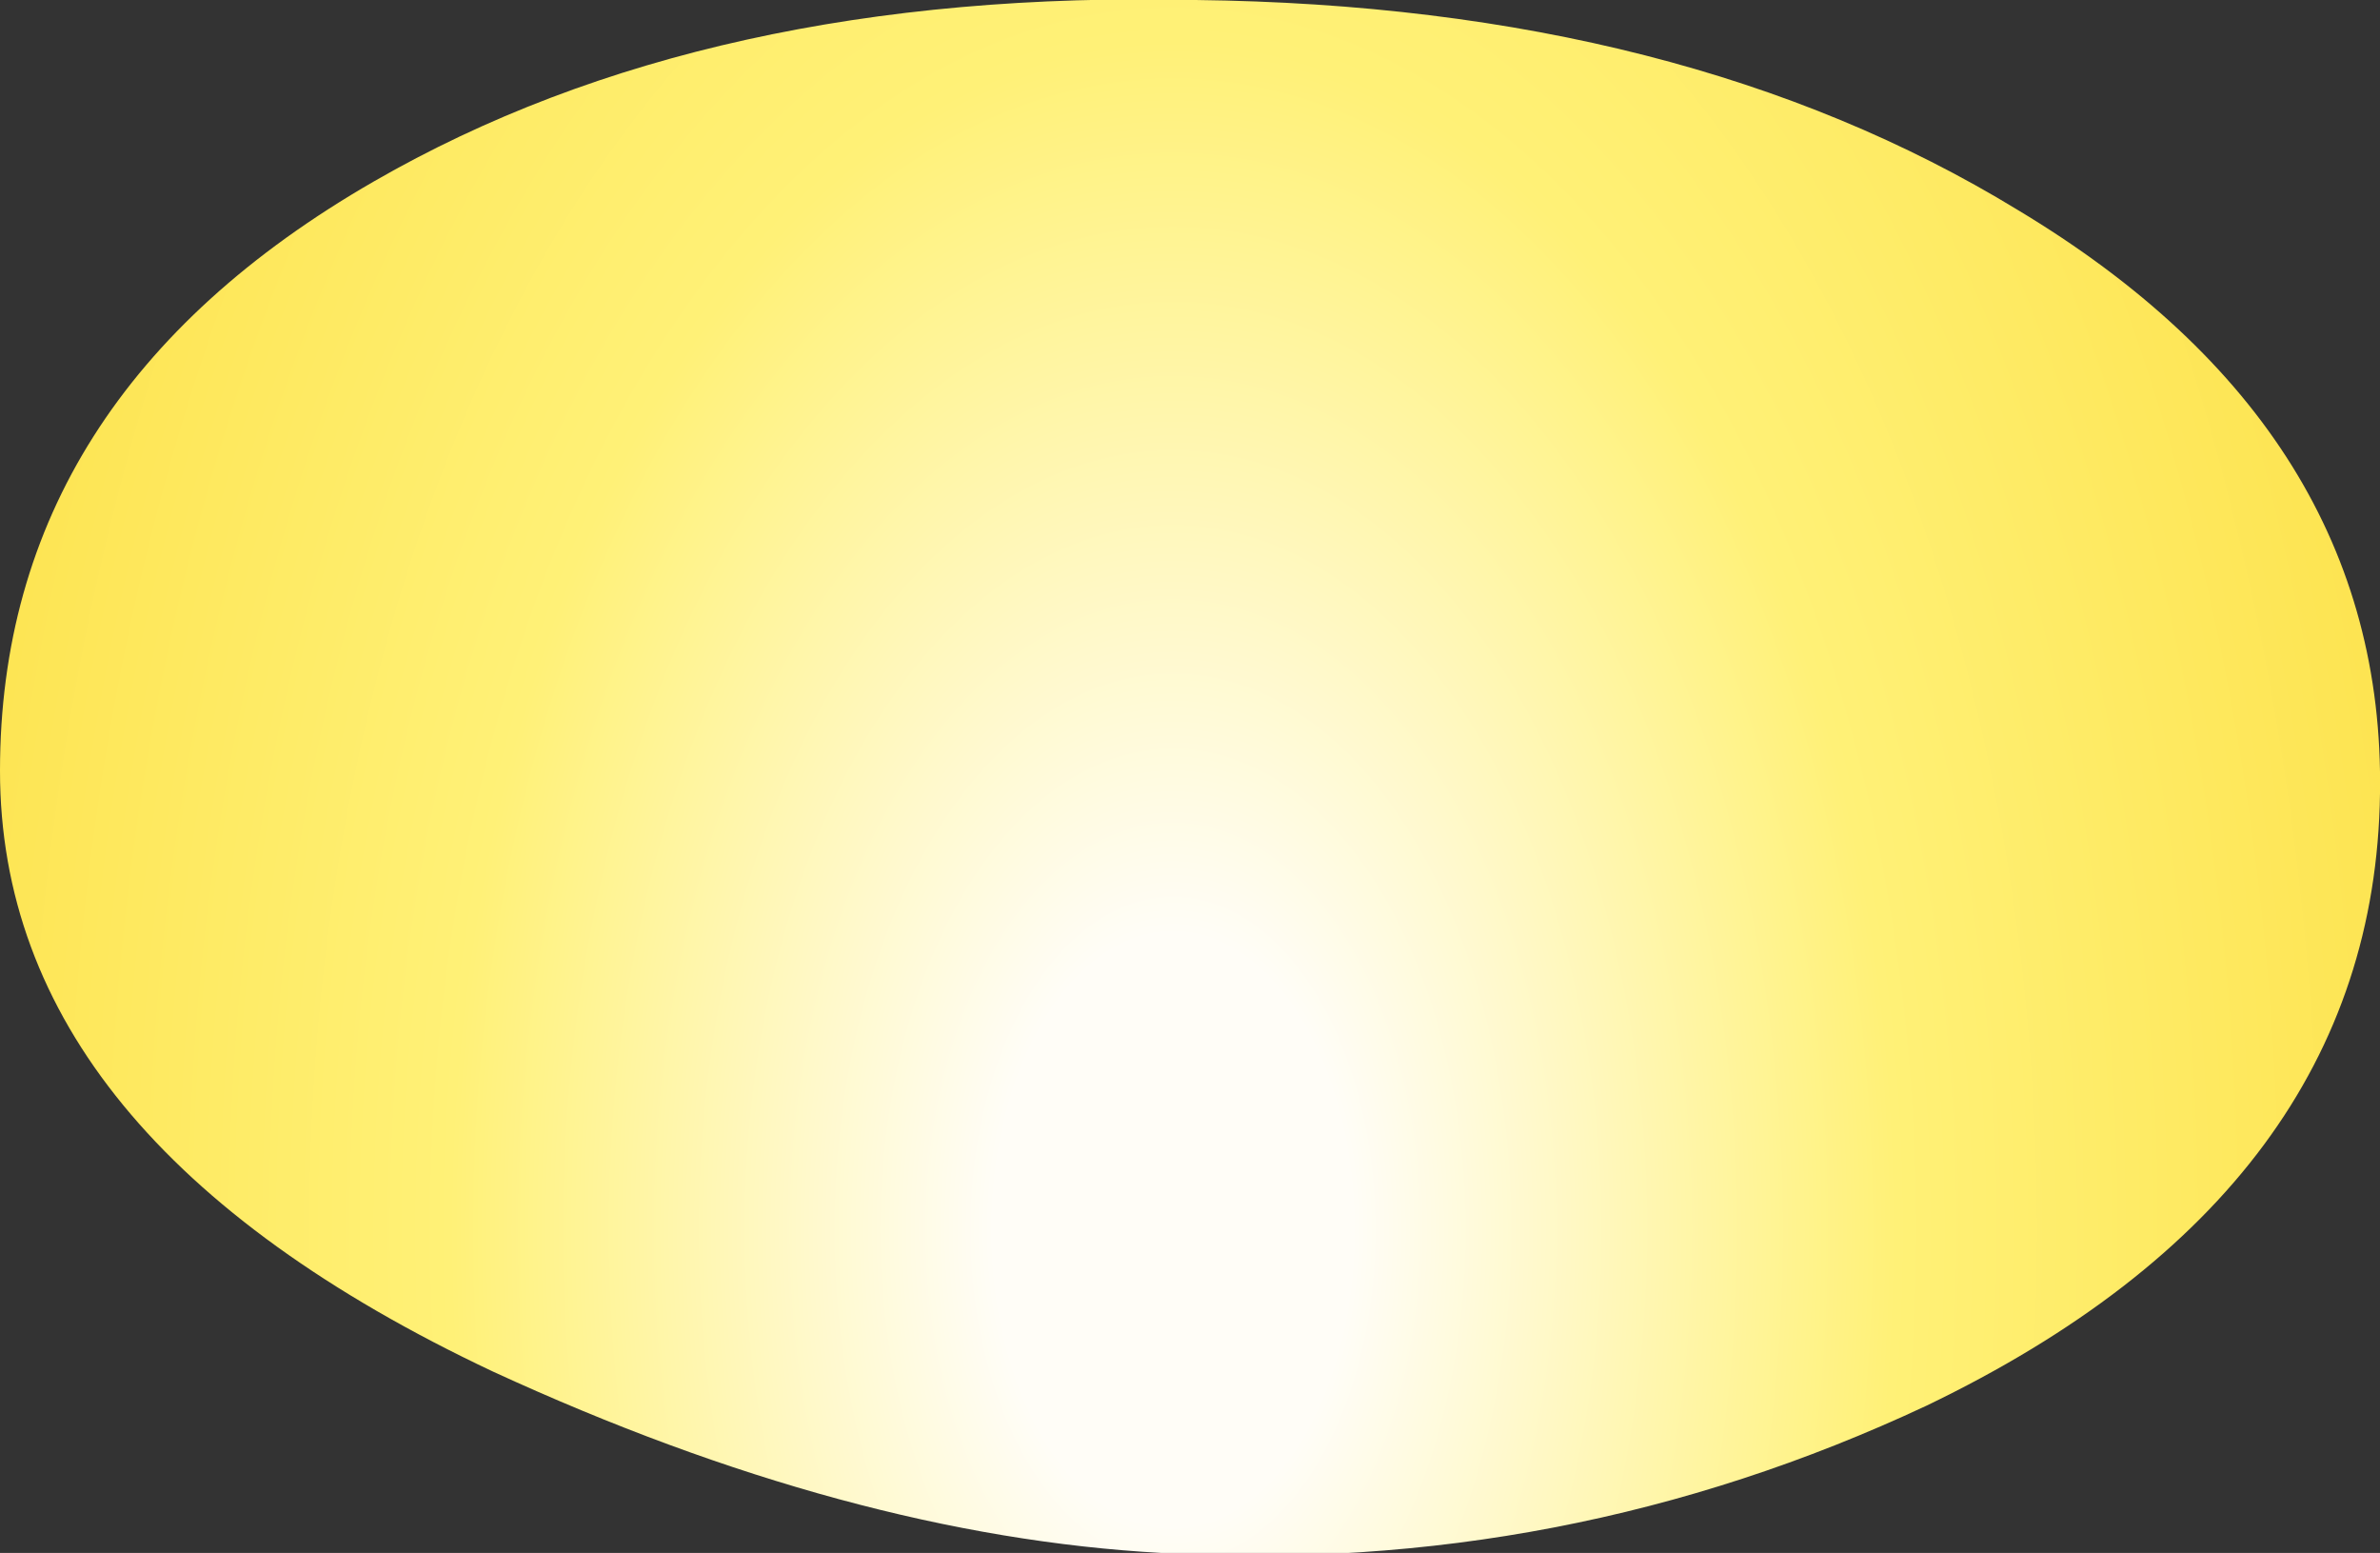 <?xml version="1.0" encoding="UTF-8" standalone="no"?>
<svg xmlns:xlink="http://www.w3.org/1999/xlink" height="13.7px" width="21.0px" xmlns="http://www.w3.org/2000/svg">
  <rect width="100%" height="100%" fill="#333333" stroke="none"/>
  <g transform="matrix(1.0, 0.0, 0.0, 1.0, 10.5, 10.6)">
    <path d="M10.5 -3.6 Q10.45 -0.1 6.5 1.8 3.3 3.3 -0.25 3.1 -3.0 2.95 -6.15 1.5 -10.5 -0.55 -10.5 -3.8 -10.5 -7.1 -7.2 -9.0 -4.25 -10.7 0.05 -10.6 4.35 -10.55 7.3 -8.75 10.55 -6.8 10.5 -3.6" fill="url(#gradient0)" fill-rule="evenodd" stroke="none"/>
  </g>
  <defs>
    <radialGradient cx="0" cy="0" gradientTransform="matrix(0.045, 0.0, 0.0, 0.074, -0.15, 0.25)" gradientUnits="userSpaceOnUse" id="gradient0" r="819.2" spreadMethod="pad">
      <stop offset="0.043" stop-color="#fffdf7"/>
      <stop offset="0.173" stop-color="#fff177"/>
      <stop offset="0.443" stop-color="#fbd526"/>
      <stop offset="0.525" stop-color="#fbd226"/>
      <stop offset="0.78" stop-color="#fa9a1b"/>
      <stop offset="1.0" stop-color="#cd1d1d"/>
    </radialGradient>
  </defs>
</svg>
